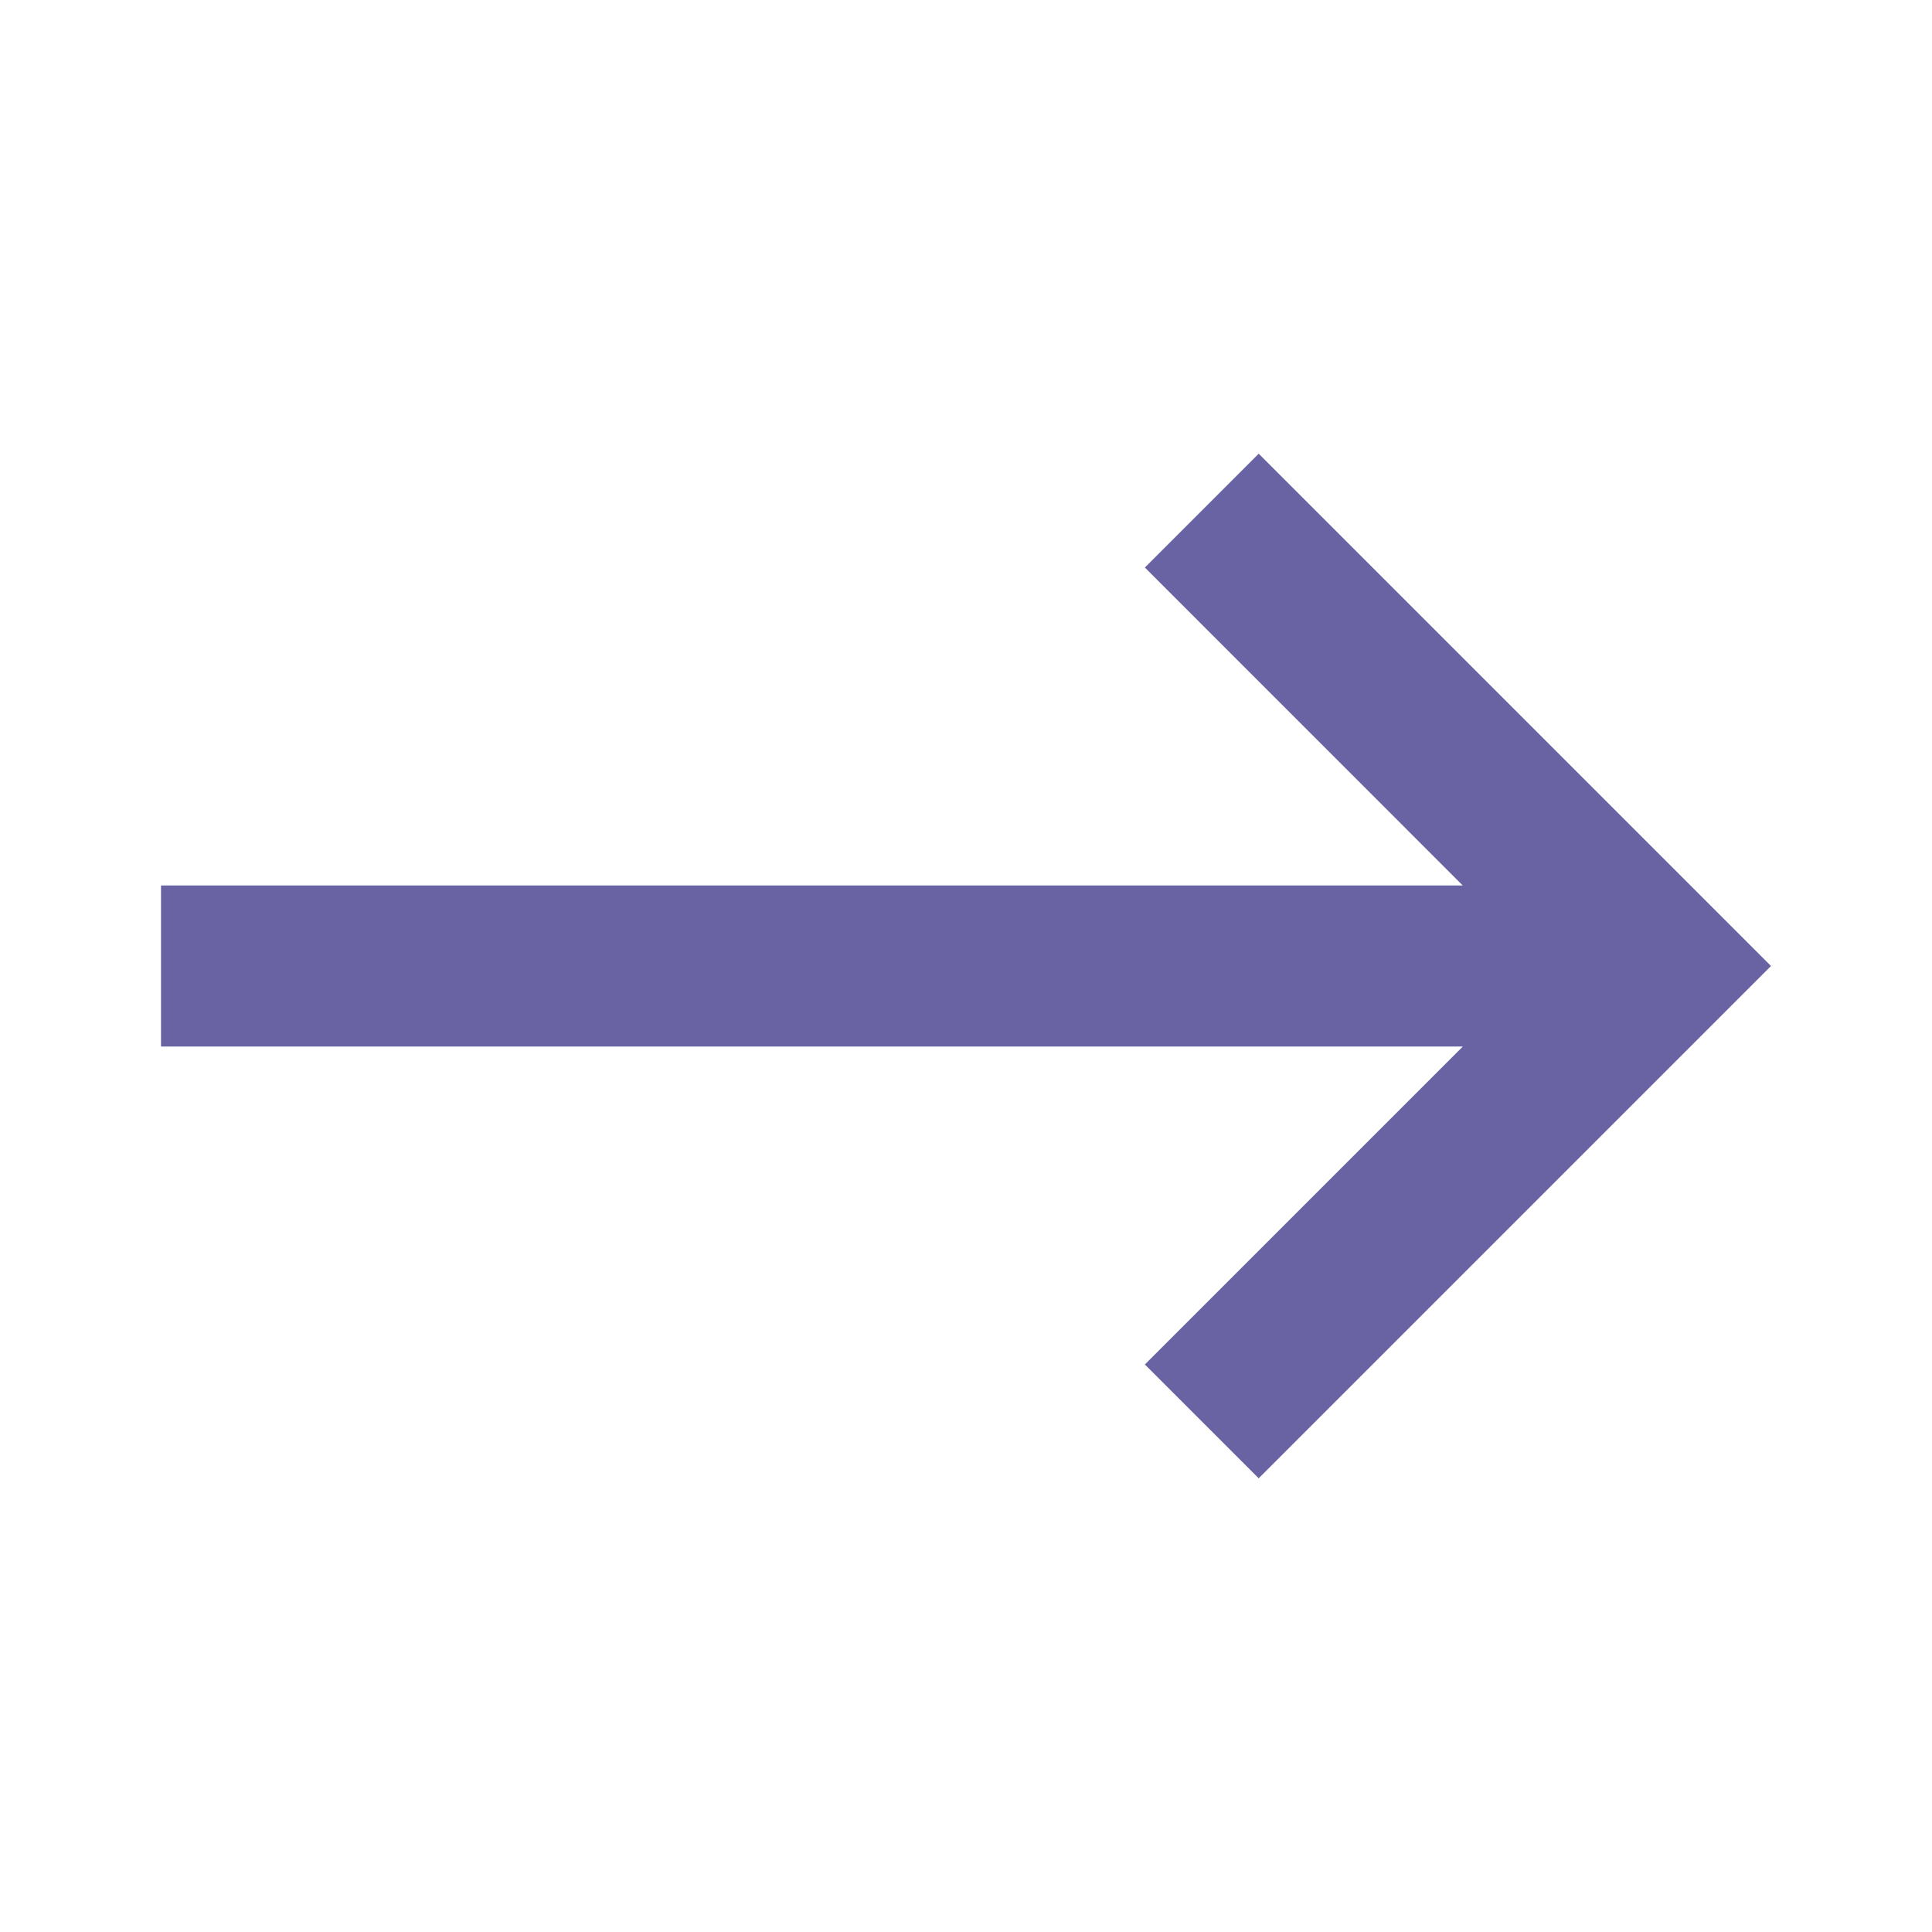 <svg width="24" height="24" viewBox="0 0 24 24" fill="none" xmlns="http://www.w3.org/2000/svg">
<path d="M2 13L2 11H18.171L14.222 7.05L15.636 5.636L22 12L15.636 18.364L14.222 16.95L18.172 13L2 13Z" fill="#6962A3"/>
</svg>
